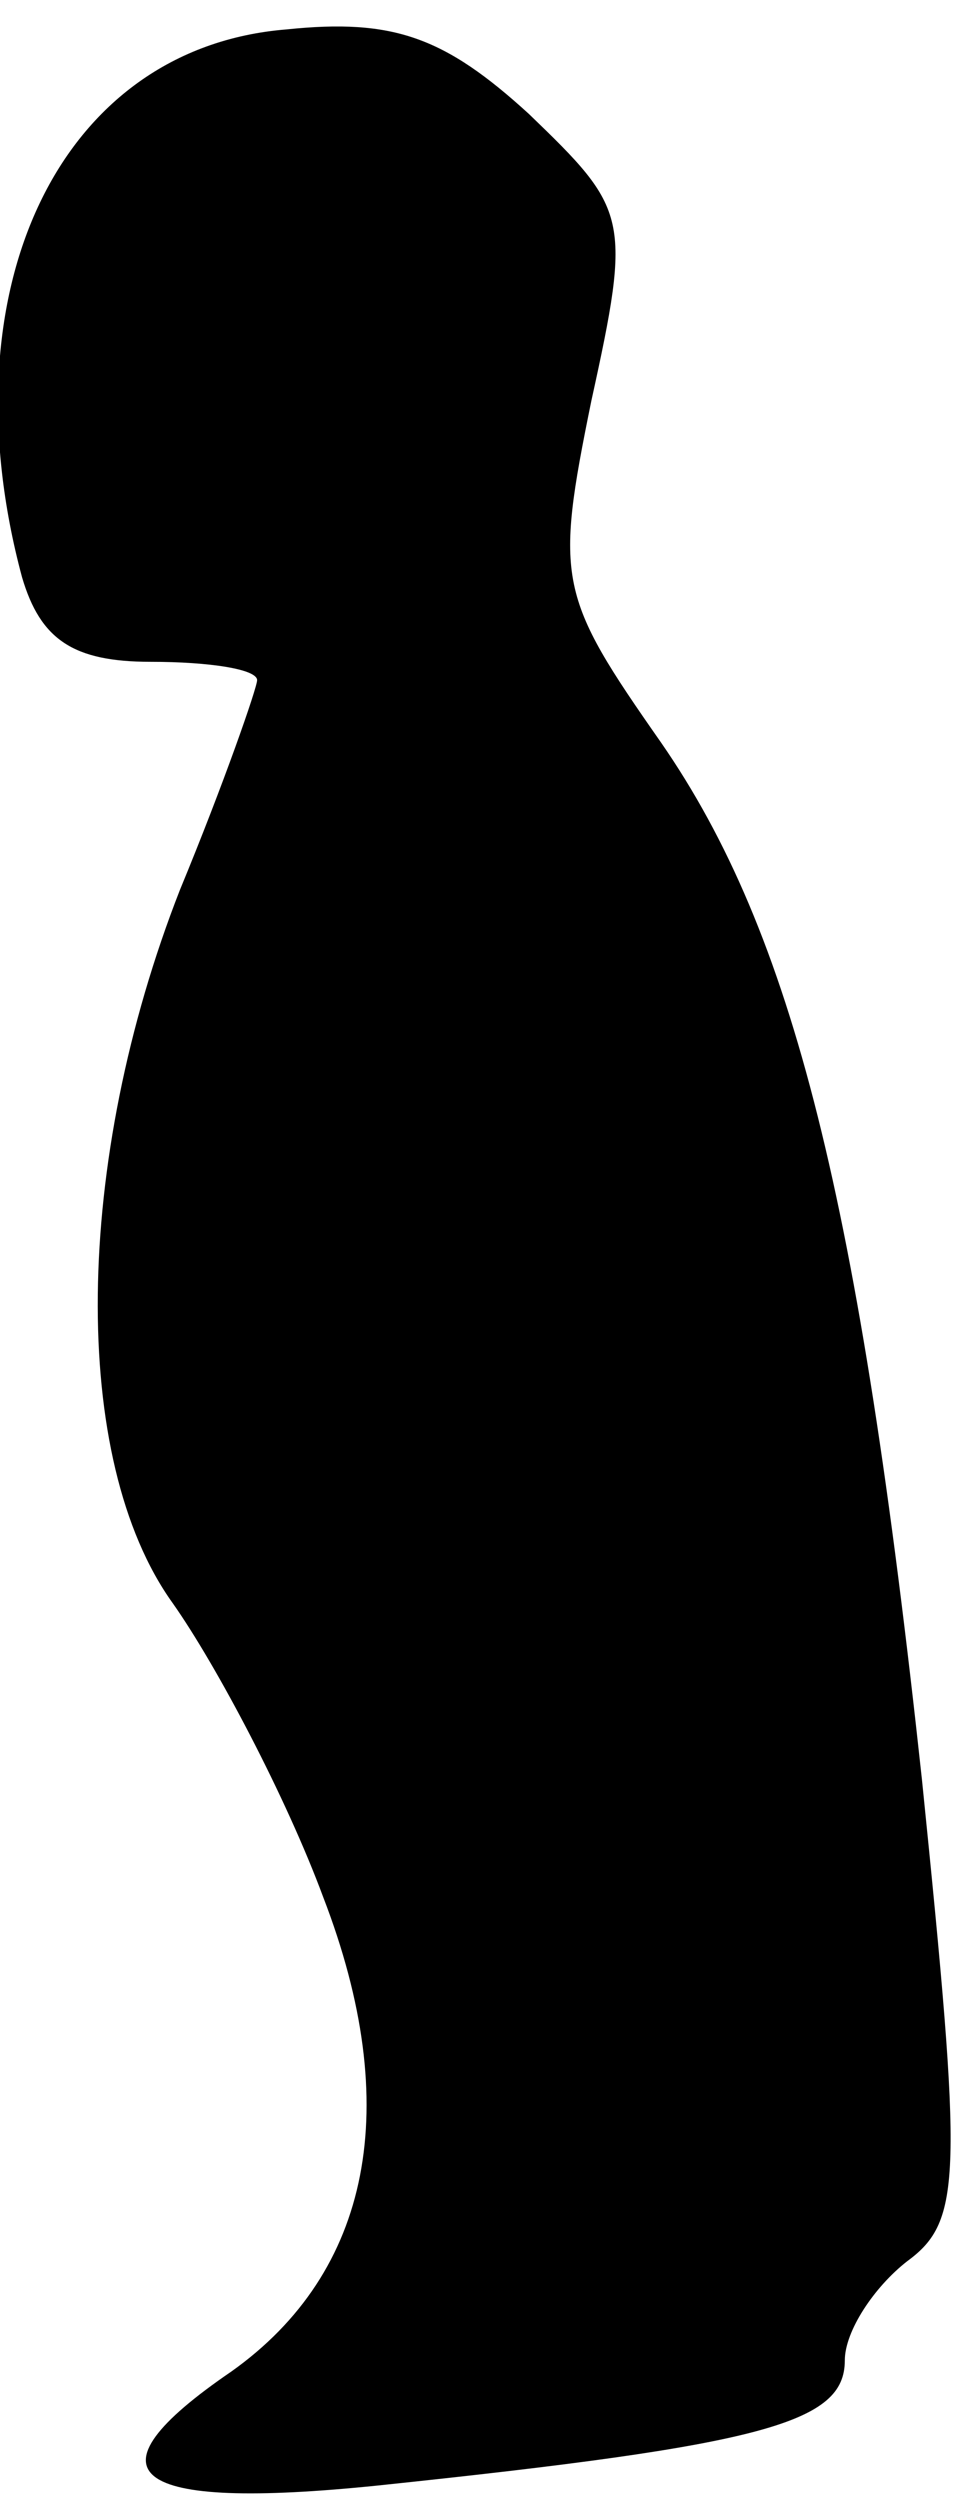 <?xml version="1.0" standalone="no"?>
<!DOCTYPE svg PUBLIC "-//W3C//DTD SVG 20010904//EN"
 "http://www.w3.org/TR/2001/REC-SVG-20010904/DTD/svg10.dtd">
<svg version="1.0" xmlns="http://www.w3.org/2000/svg"
 width="26pt" height="68pt" viewBox="0 0 26 68"
 preserveAspectRatio="xMidYMid meet">
<g transform="translate(0,68) scale(0.1,-0.1)"
fill="#000000" stroke="none">
<path fill="#000000" stroke="none" d="M78 672 c-62 -5 -93 -71 -72 -149 5
-17 14 -23 35 -23 16 0 29 -2 29 -5 0 -2 -9 -28 -21 -57 -29 -74 -30 -155 -2
-194 12 -17 31 -53 41 -80 22 -57 13 -102 -25 -129 -41 -28 -28 -38 40 -31
105 11 127 17 127 34 0 8 8 20 17 27 15 11 15 23 4 131 -17 157 -35 230 -71
282 -28 40 -29 44 -19 93 11 50 10 52 -17 78 -23 21 -37 26 -66 23z"/>
</g>
</svg>
